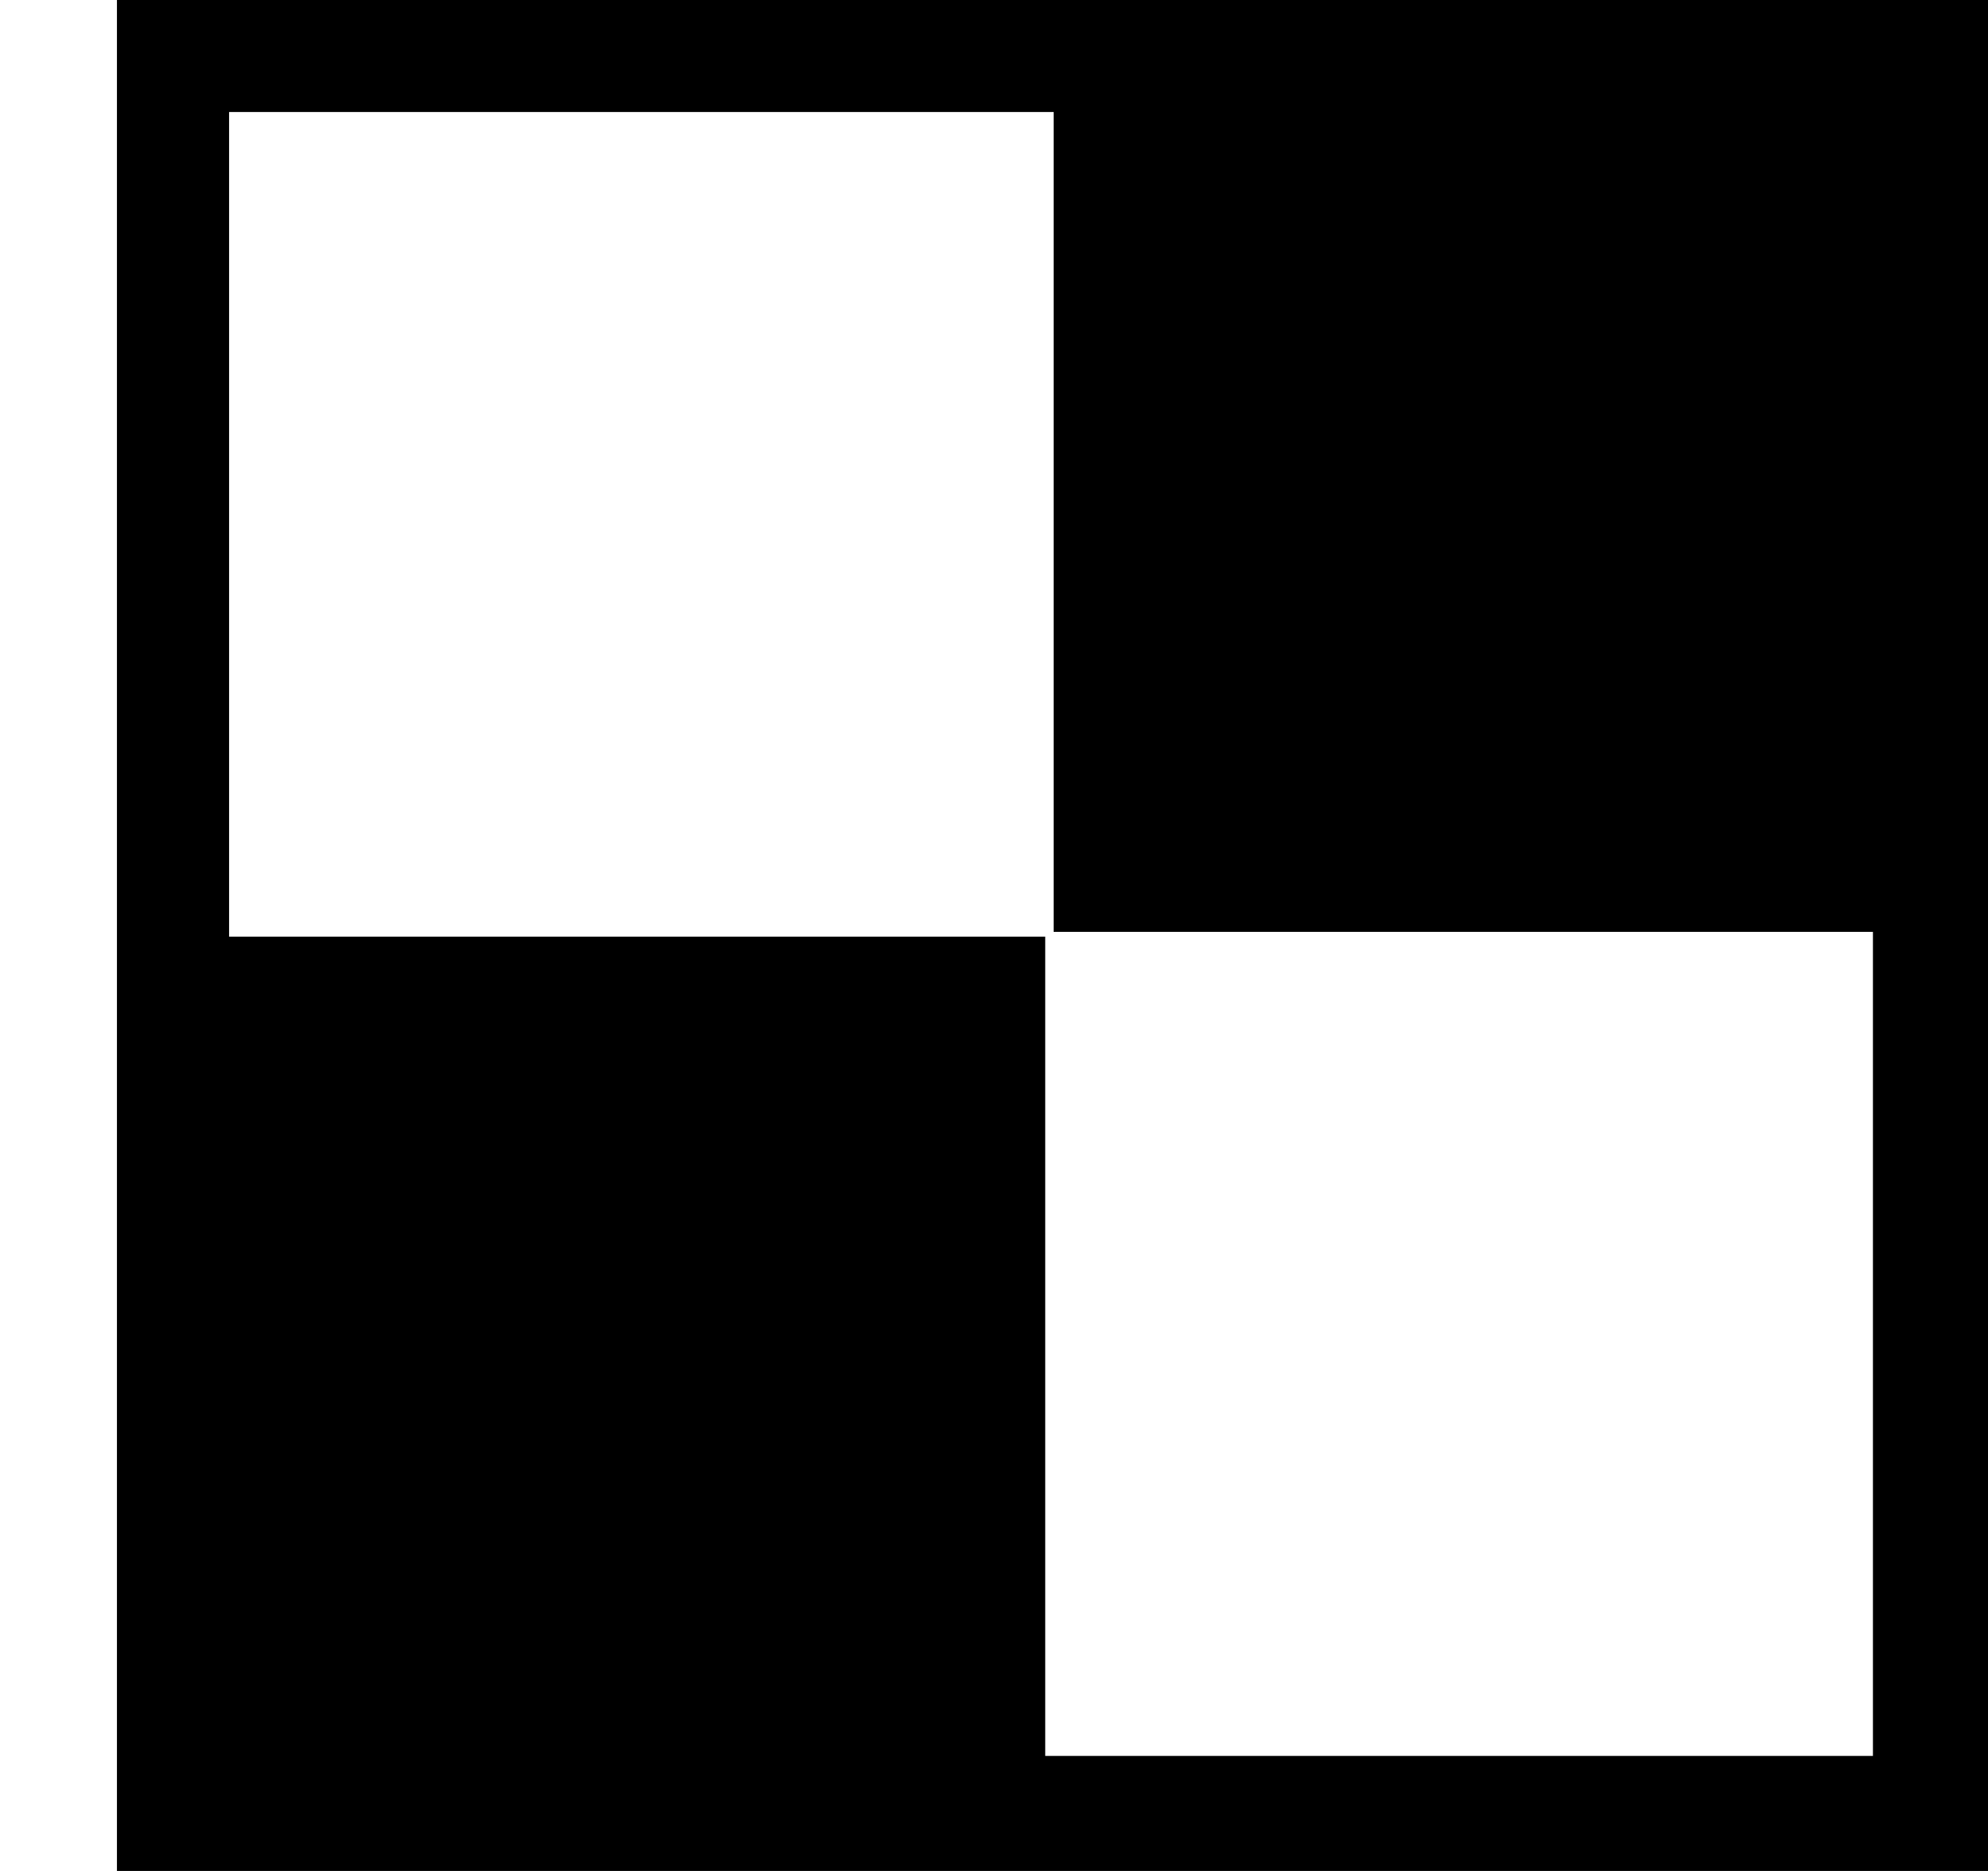 <svg xmlns="http://www.w3.org/2000/svg" xmlns:xlink="http://www.w3.org/1999/xlink" width="17" height="16" viewBox="0 0 17 16"><path fill="currentColor" fill-rule="evenodd" d="M1 0v16h16V0zm7.938 15.016V8.01H1.959V.958H9.01v7.011h7.006v7.047z"/></svg>